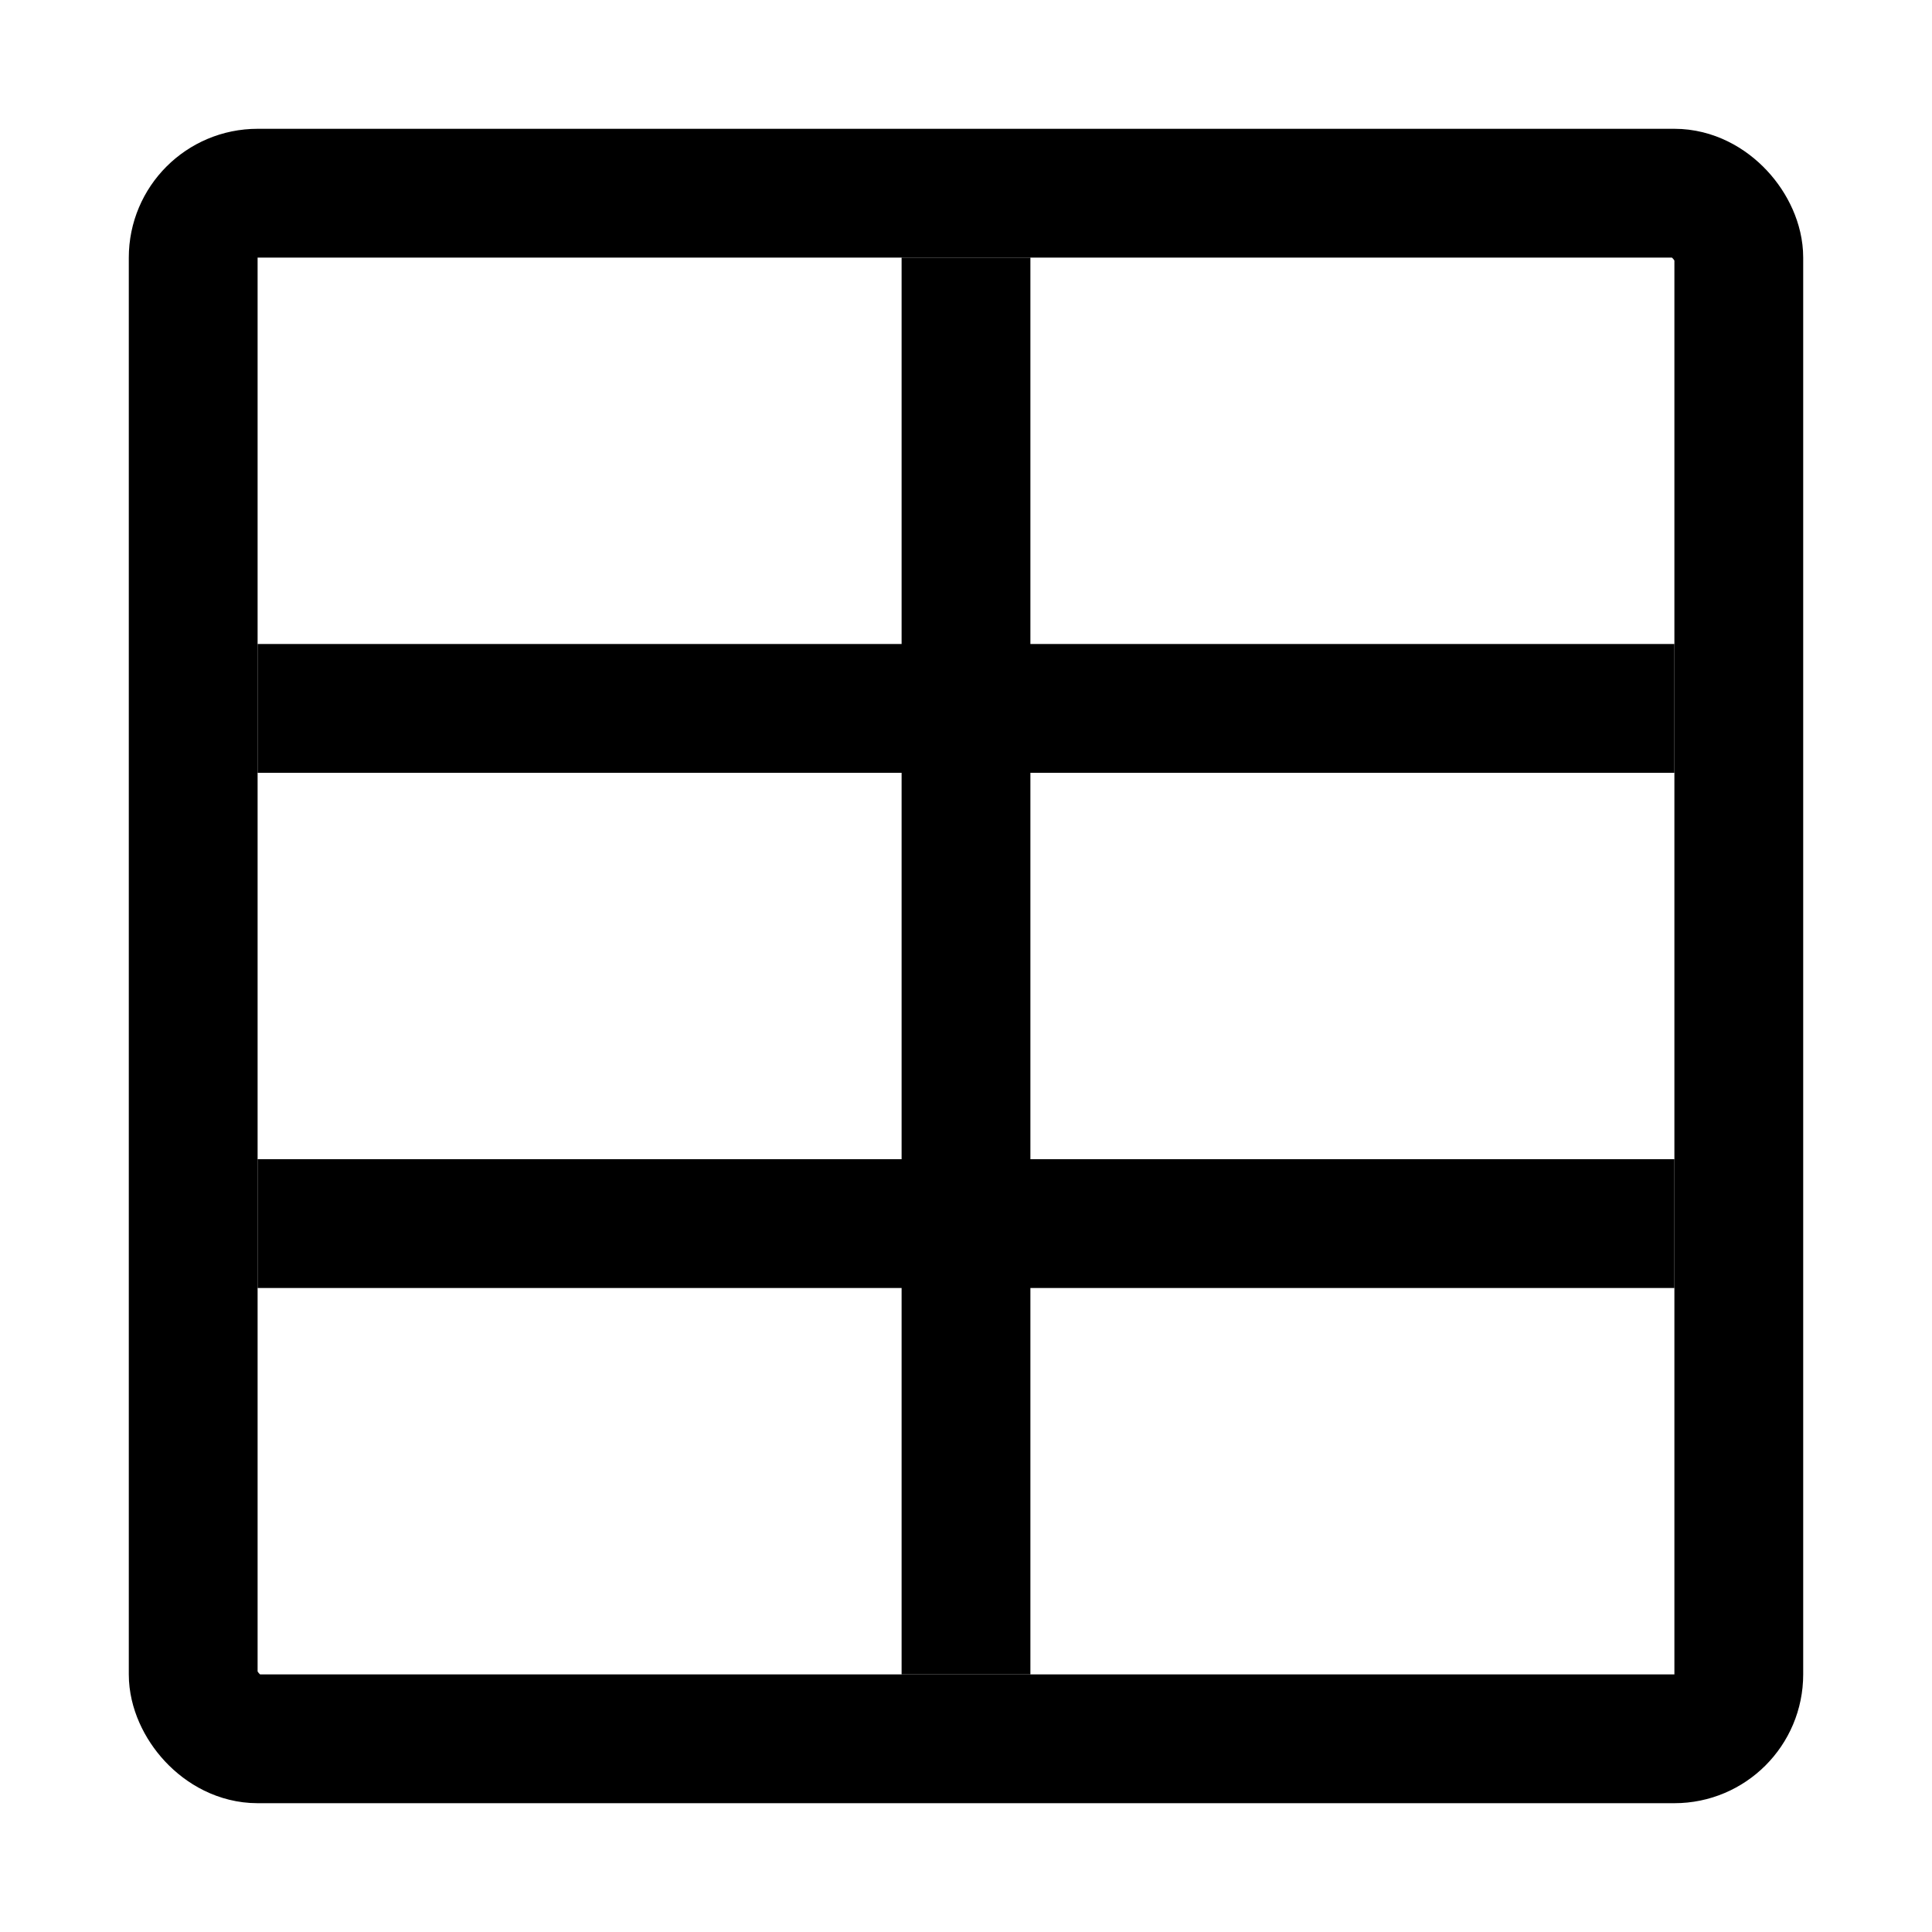 <svg width="15" height="15" fill="none" xmlns="http://www.w3.org/2000/svg">
  <rect x="1.5" y="1.5" width="12" height="12" rx=".5" stroke="currentColor" />
  <path d="M7.5 2v11M13 9.5H2M13 5.5H2" stroke="currentColor" />
</svg>
